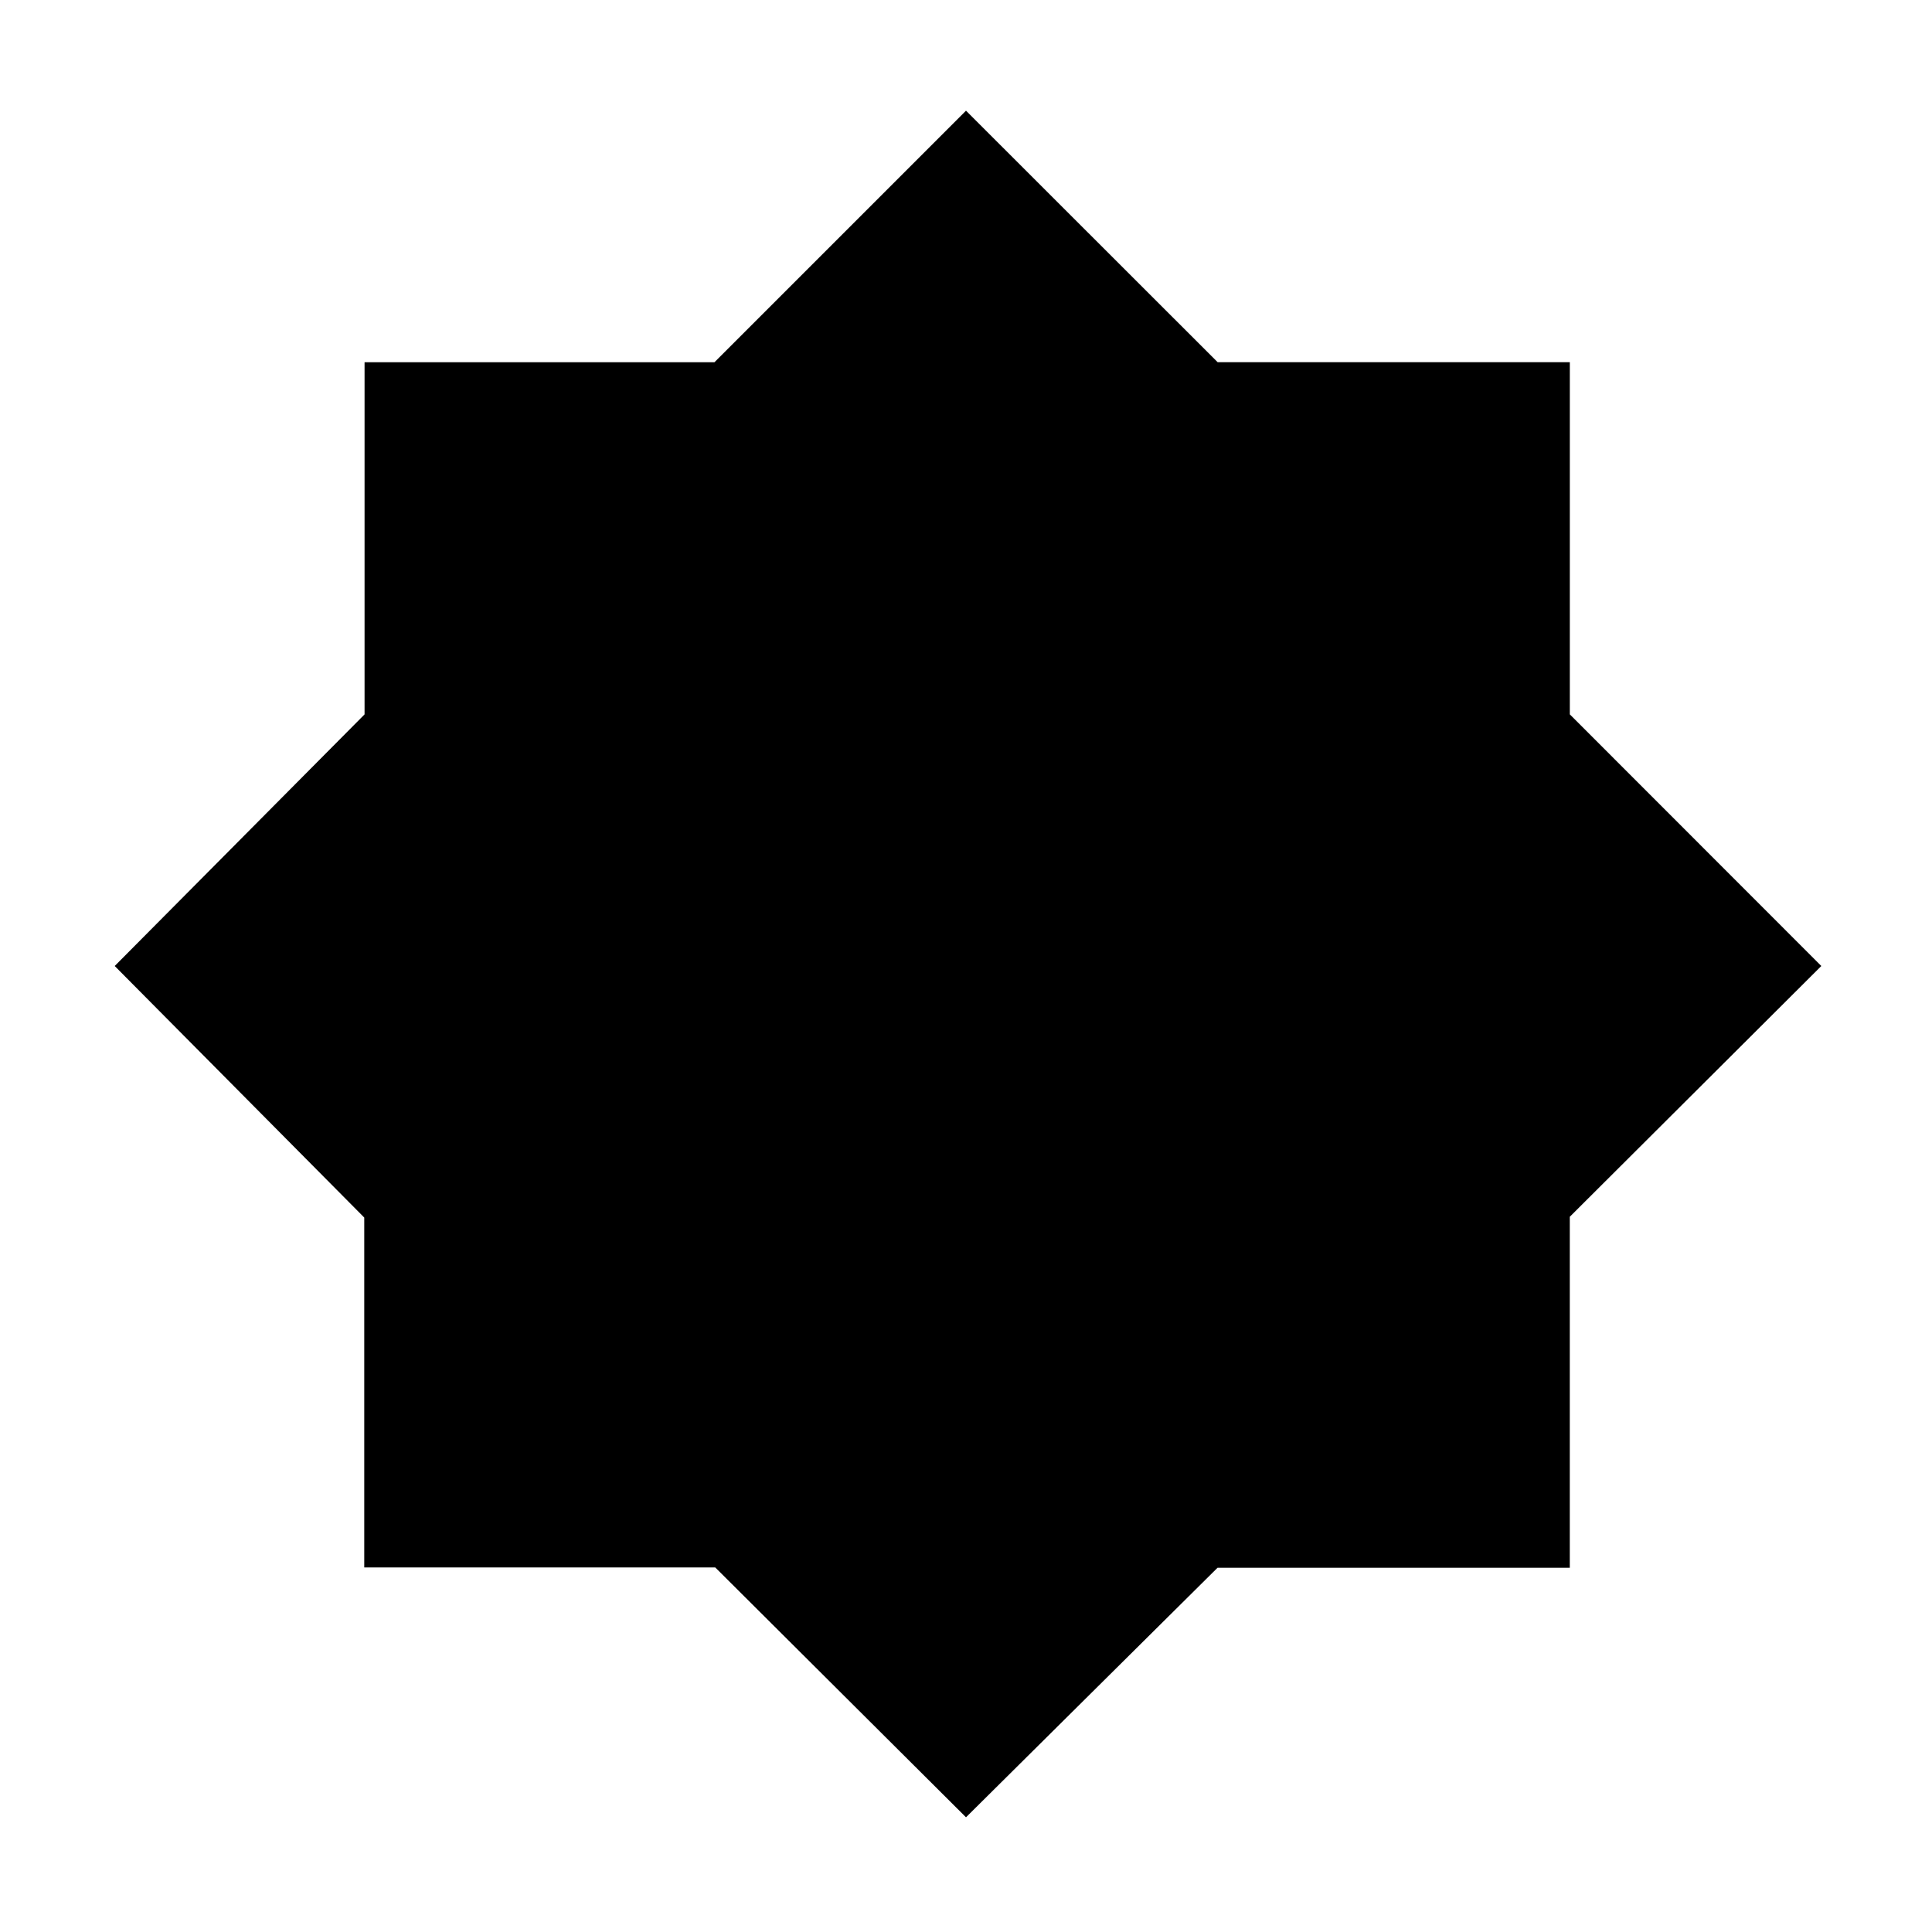 <svg xmlns="http://www.w3.org/2000/svg" height="20" viewBox="0 96 960 960" width="20"><path d="M480 999 355.394 874.849H181V701L57 576l124.151-125.025V276H355l125-125 125.04 124.965h174.995V450.96L905 576 780.019 700.606V875H605L480 999Z"/></svg>